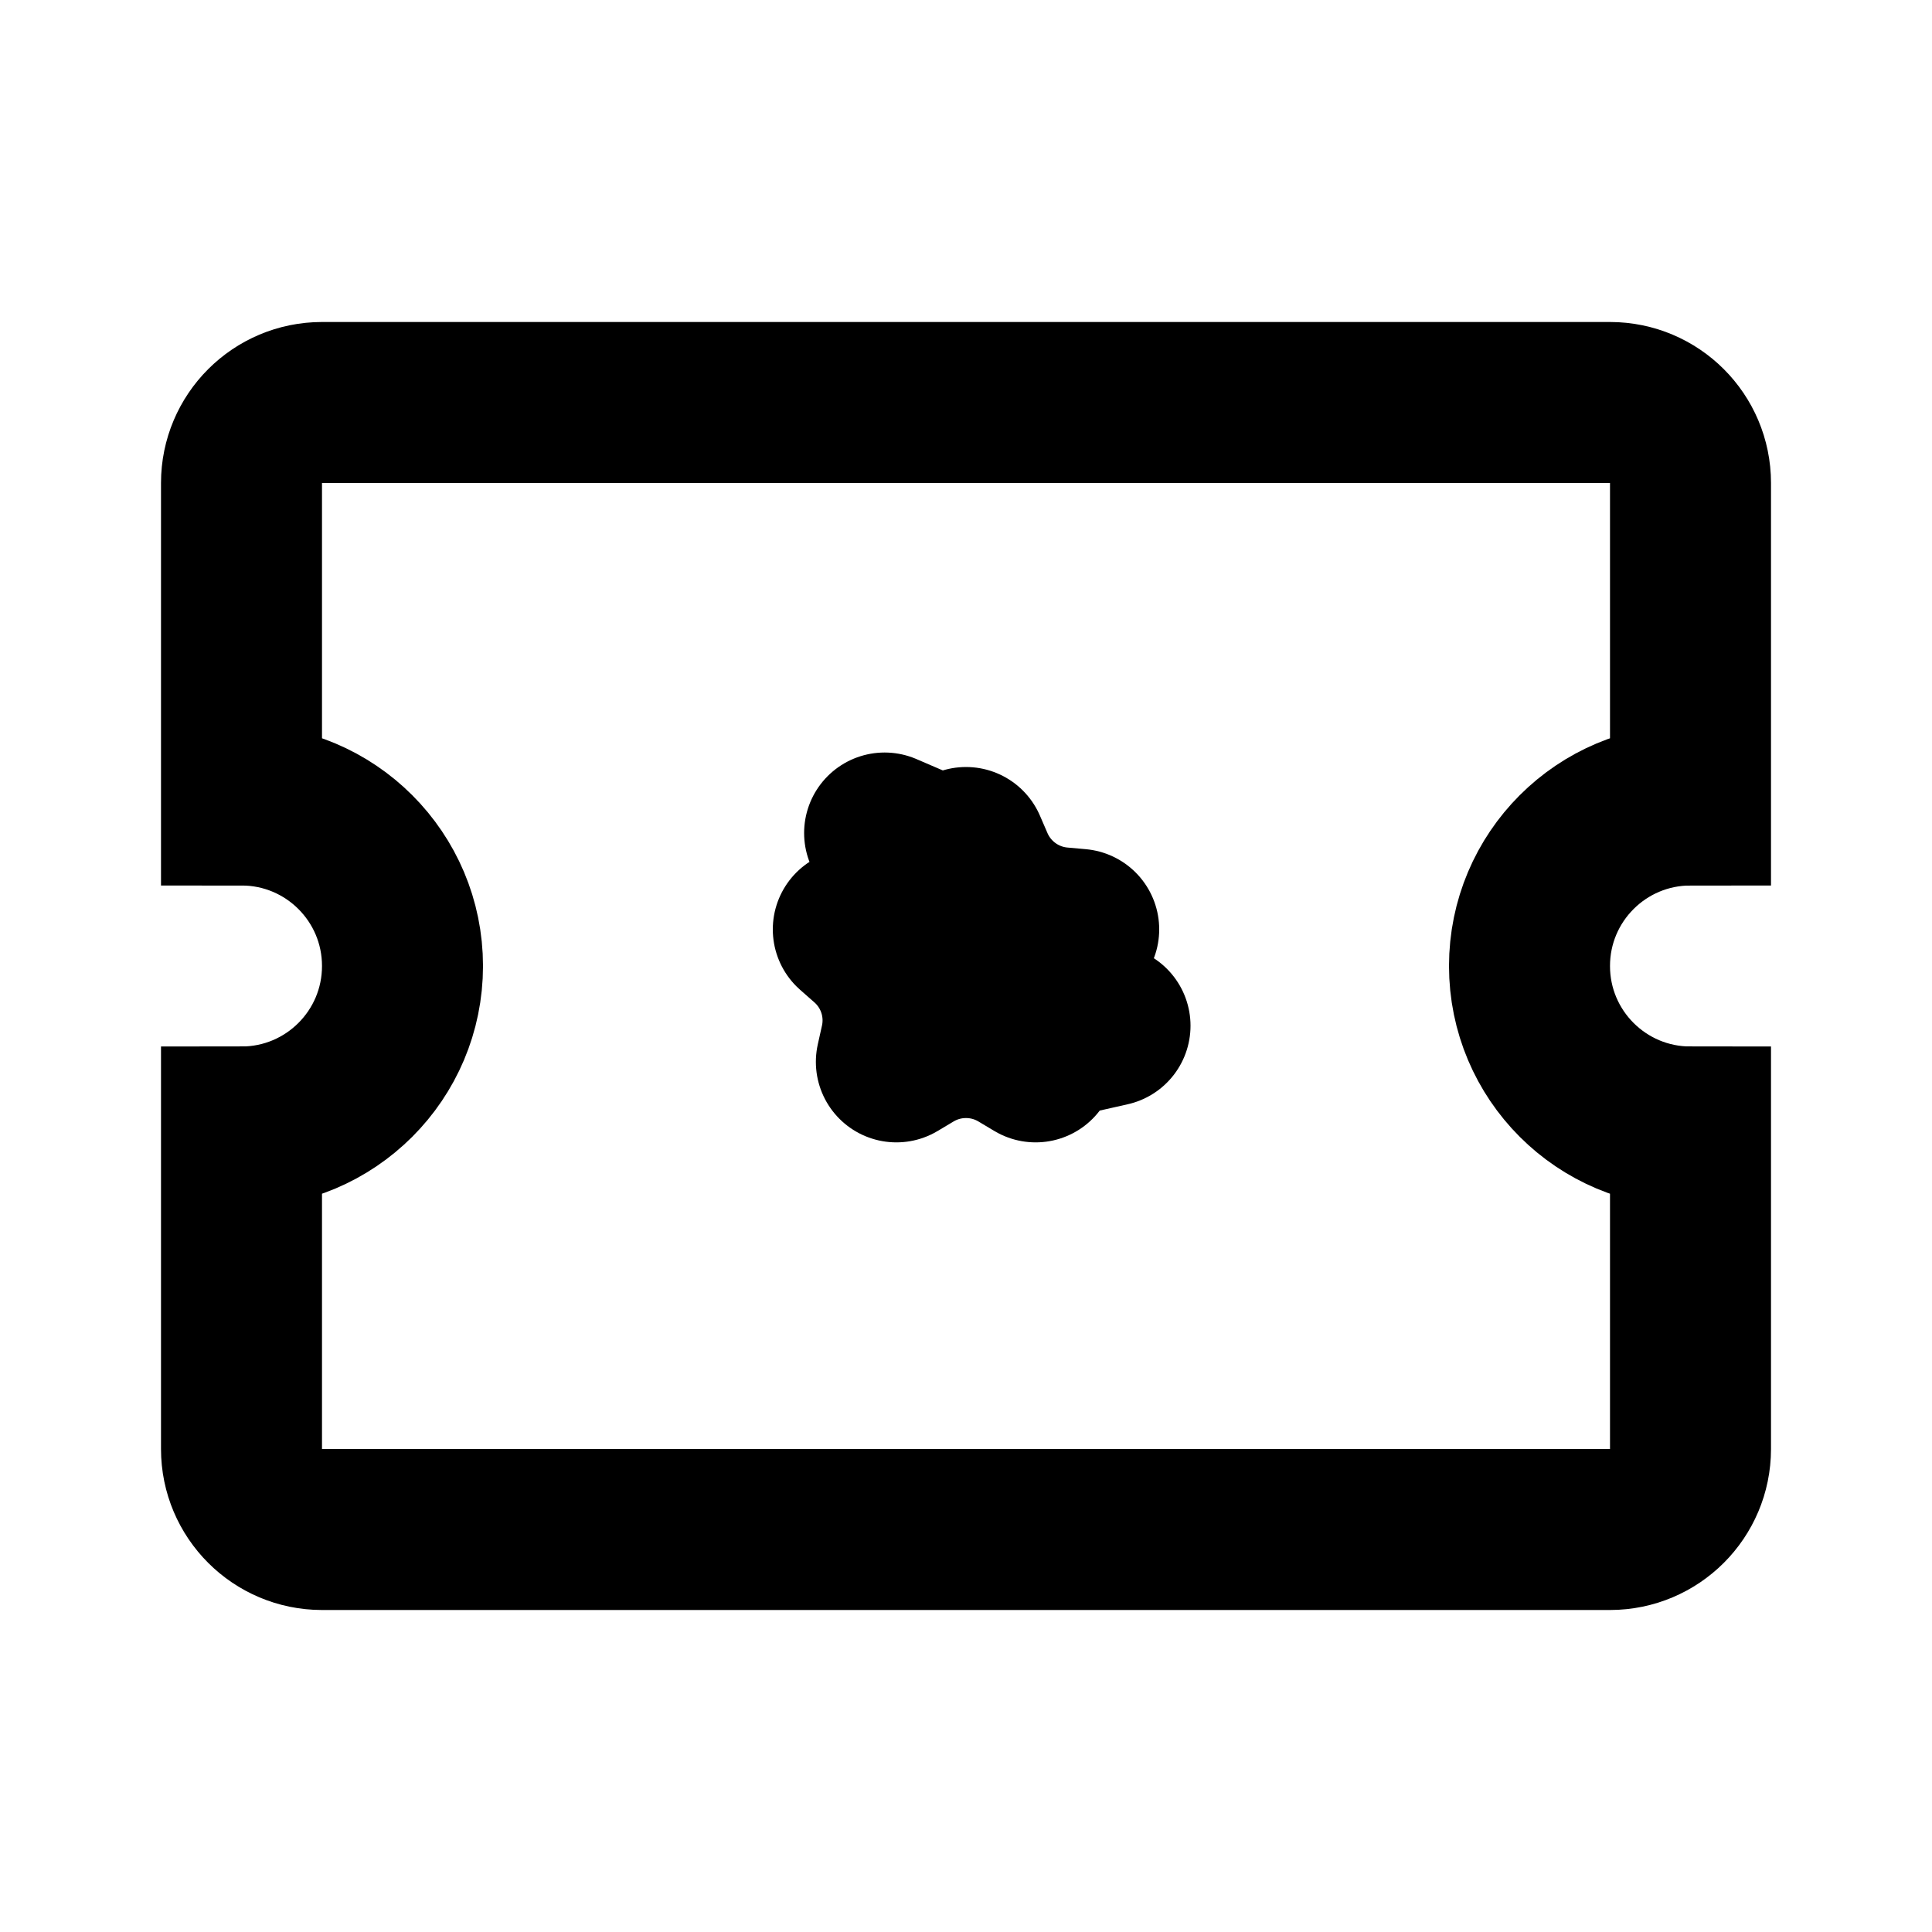 <svg width="24" height="24" viewBox="0 0 24 24" fill="none" xmlns="http://www.w3.org/2000/svg">
<path d="M20 5H4C3.448 5 3 5.448 3 6L3 10C4.105 10 5 10.895 5 12C5 13.105 4.105 14 3 14L3 18C3 18.552 3.448 19 4 19H20C20.552 19 21 18.552 21 18V14C19.895 14 19 13.105 19 12C19 10.895 19.895 10 21 10V6C21 5.448 20.552 5 20 5Z" stroke="black" stroke-width="2"/>
<path d="M13.166 11.524L13.4 11.545L13.224 11.7C12.866 12.014 12.709 12.498 12.814 12.962L13.789 12.742L12.814 12.962L12.865 13.191L12.664 13.071C12.255 12.828 11.745 12.828 11.336 13.071L11.135 13.191L11.186 12.962C11.291 12.498 11.134 12.014 10.776 11.7L10.6 11.545L10.834 11.524C11.307 11.48 11.719 11.18 11.907 10.743L10.989 10.348L11.907 10.743L12 10.528L12.093 10.743C12.281 11.18 12.693 11.48 13.166 11.524Z" stroke="black" stroke-width="2" stroke-linecap="round" stroke-linejoin="round"/>
</svg>
